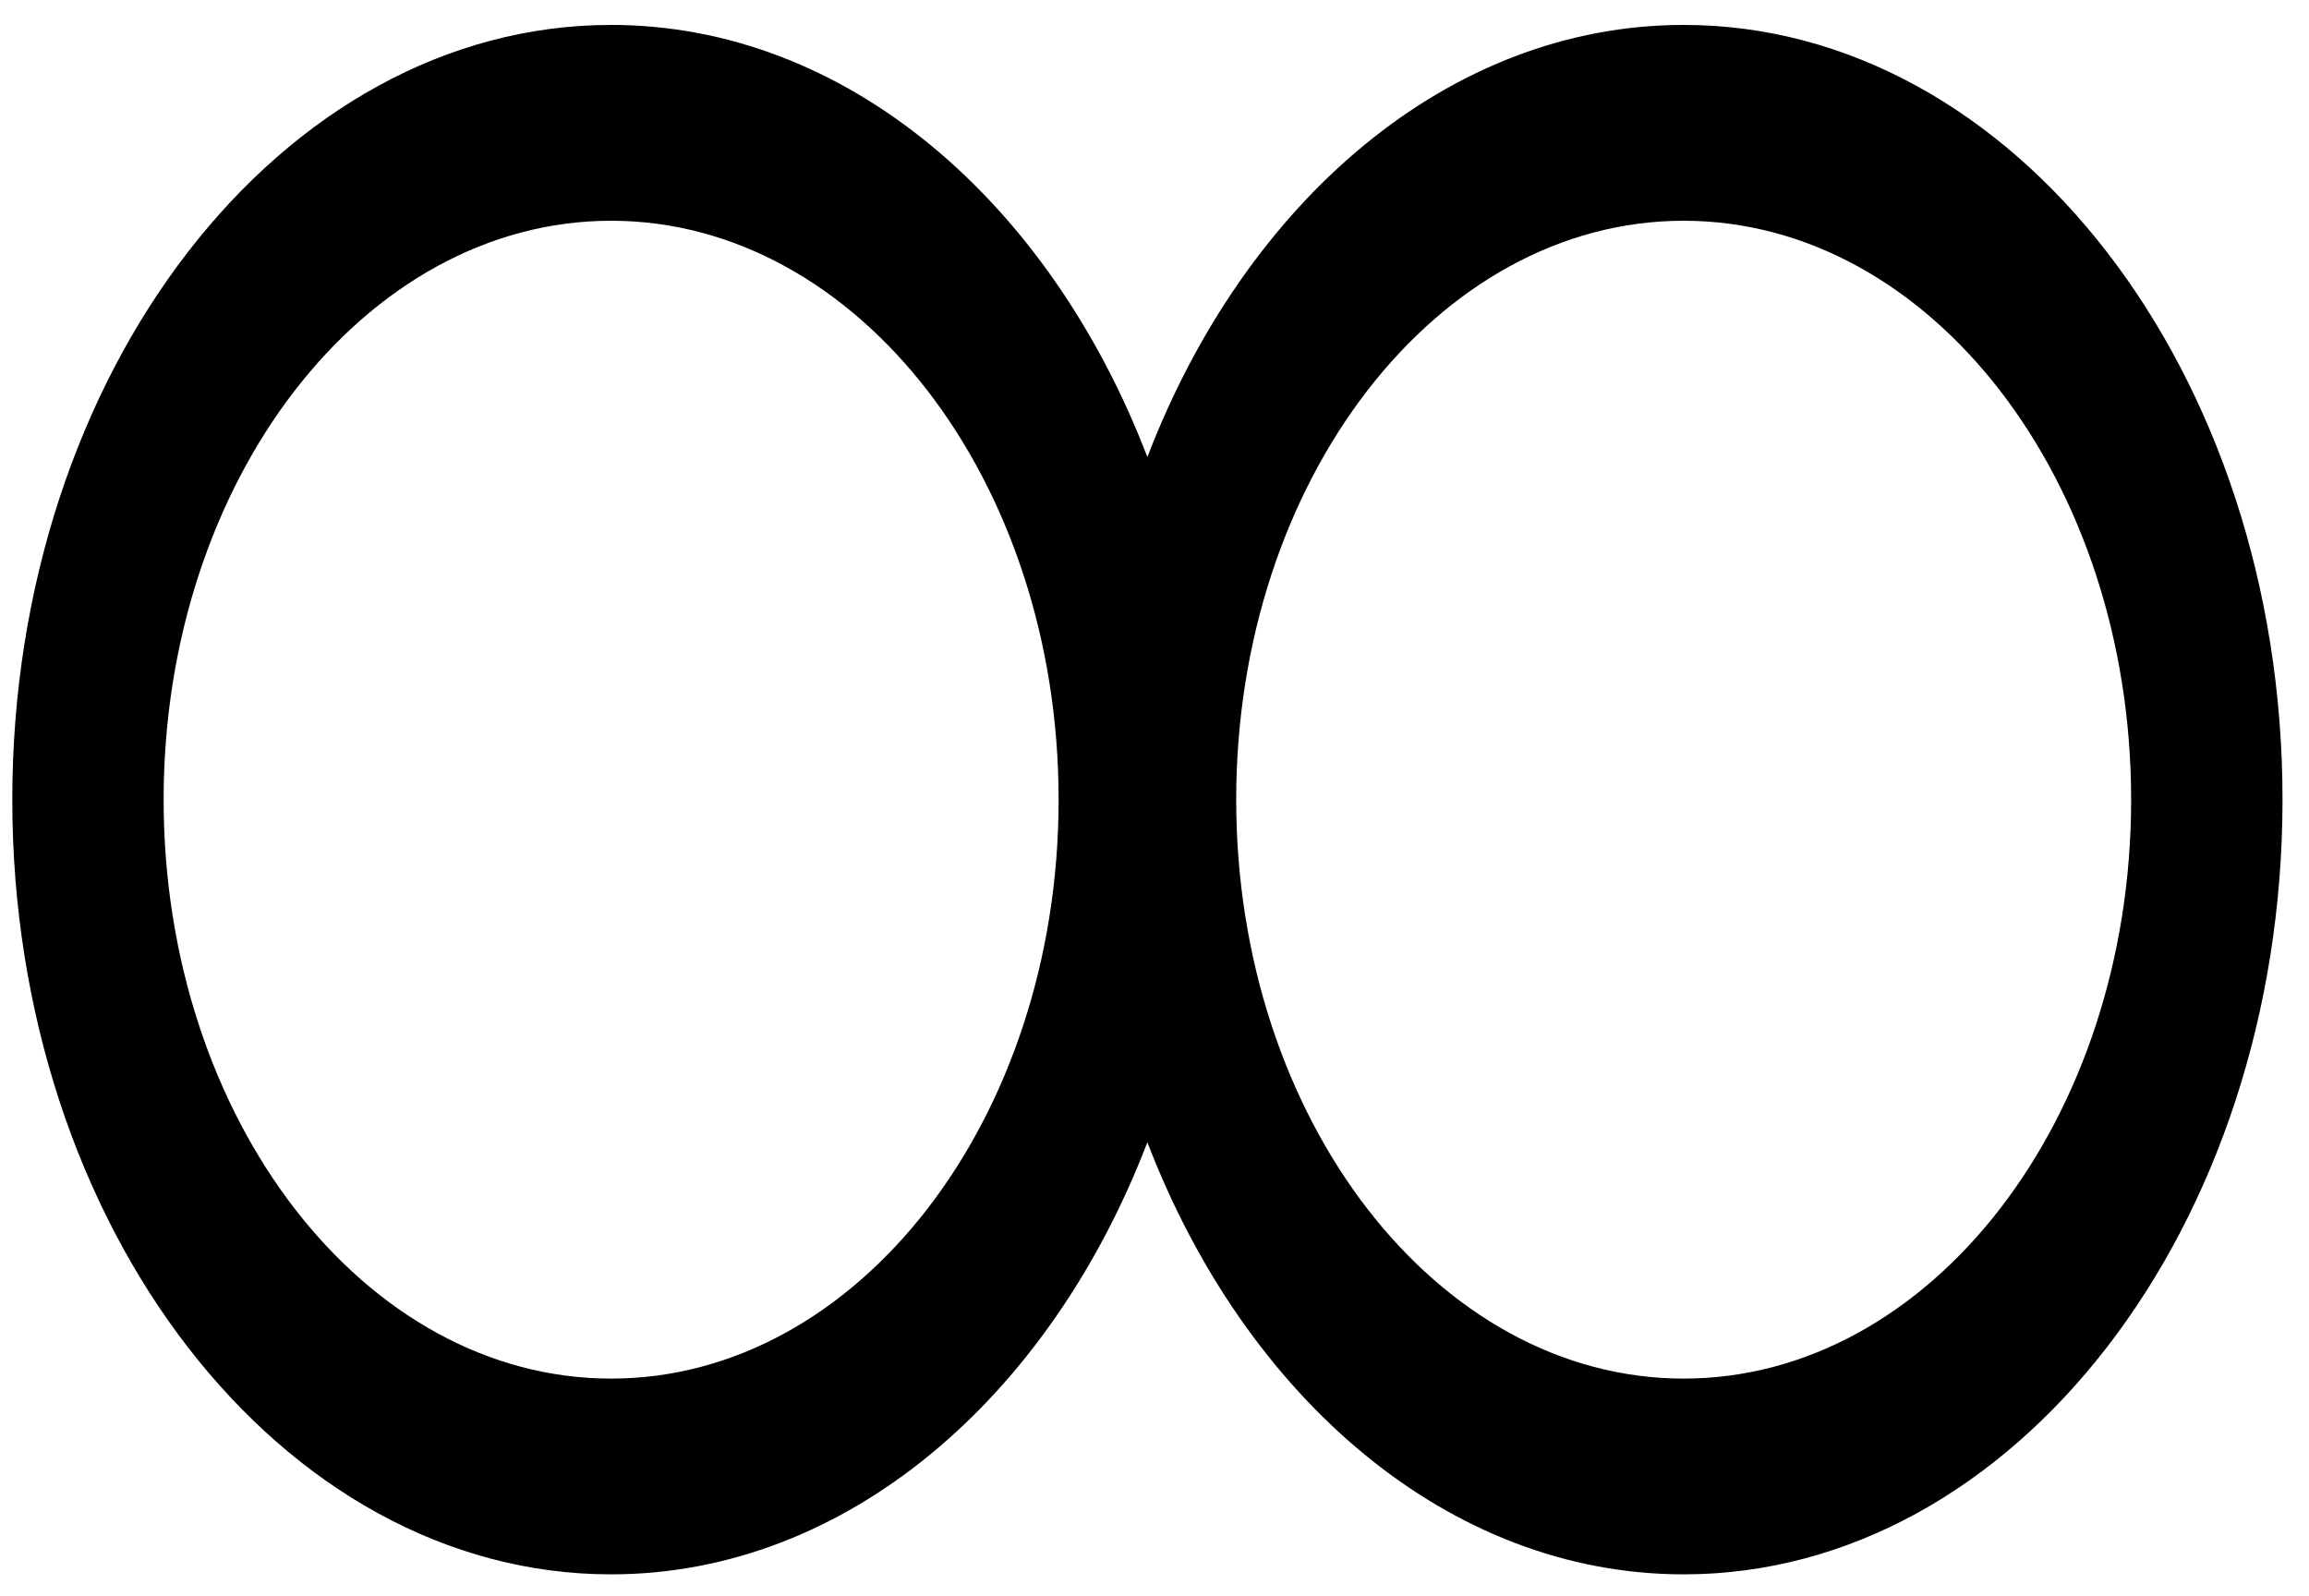 <svg width="68" height="47" viewBox="0 0 68 47" fill="none" xmlns="http://www.w3.org/2000/svg">
<path d="M17.997 46.364C24.919 46.364 30.906 41.165 33.79 33.639C36.676 41.165 42.662 46.364 49.585 46.364C59.31 46.364 67.22 36.132 67.22 23.549C67.22 10.967 59.31 0.734 49.585 0.734C42.663 0.734 36.676 5.933 33.79 13.46C30.906 5.933 24.92 0.734 17.997 0.734C8.272 0.734 0.362 10.967 0.362 23.549C0.362 36.132 8.272 46.364 17.997 46.364ZM49.584 6.501C56.851 6.501 62.762 14.148 62.762 23.55C62.762 32.953 56.851 40.599 49.584 40.599C42.318 40.599 36.406 32.953 36.406 23.55C36.406 14.148 42.318 6.501 49.584 6.501ZM17.997 6.501C25.263 6.501 31.176 14.148 31.176 23.55C31.176 32.953 25.263 40.599 17.997 40.599C10.73 40.599 4.819 32.953 4.819 23.55C4.819 14.148 10.729 6.501 17.997 6.501Z" fill="black"/>
</svg>
